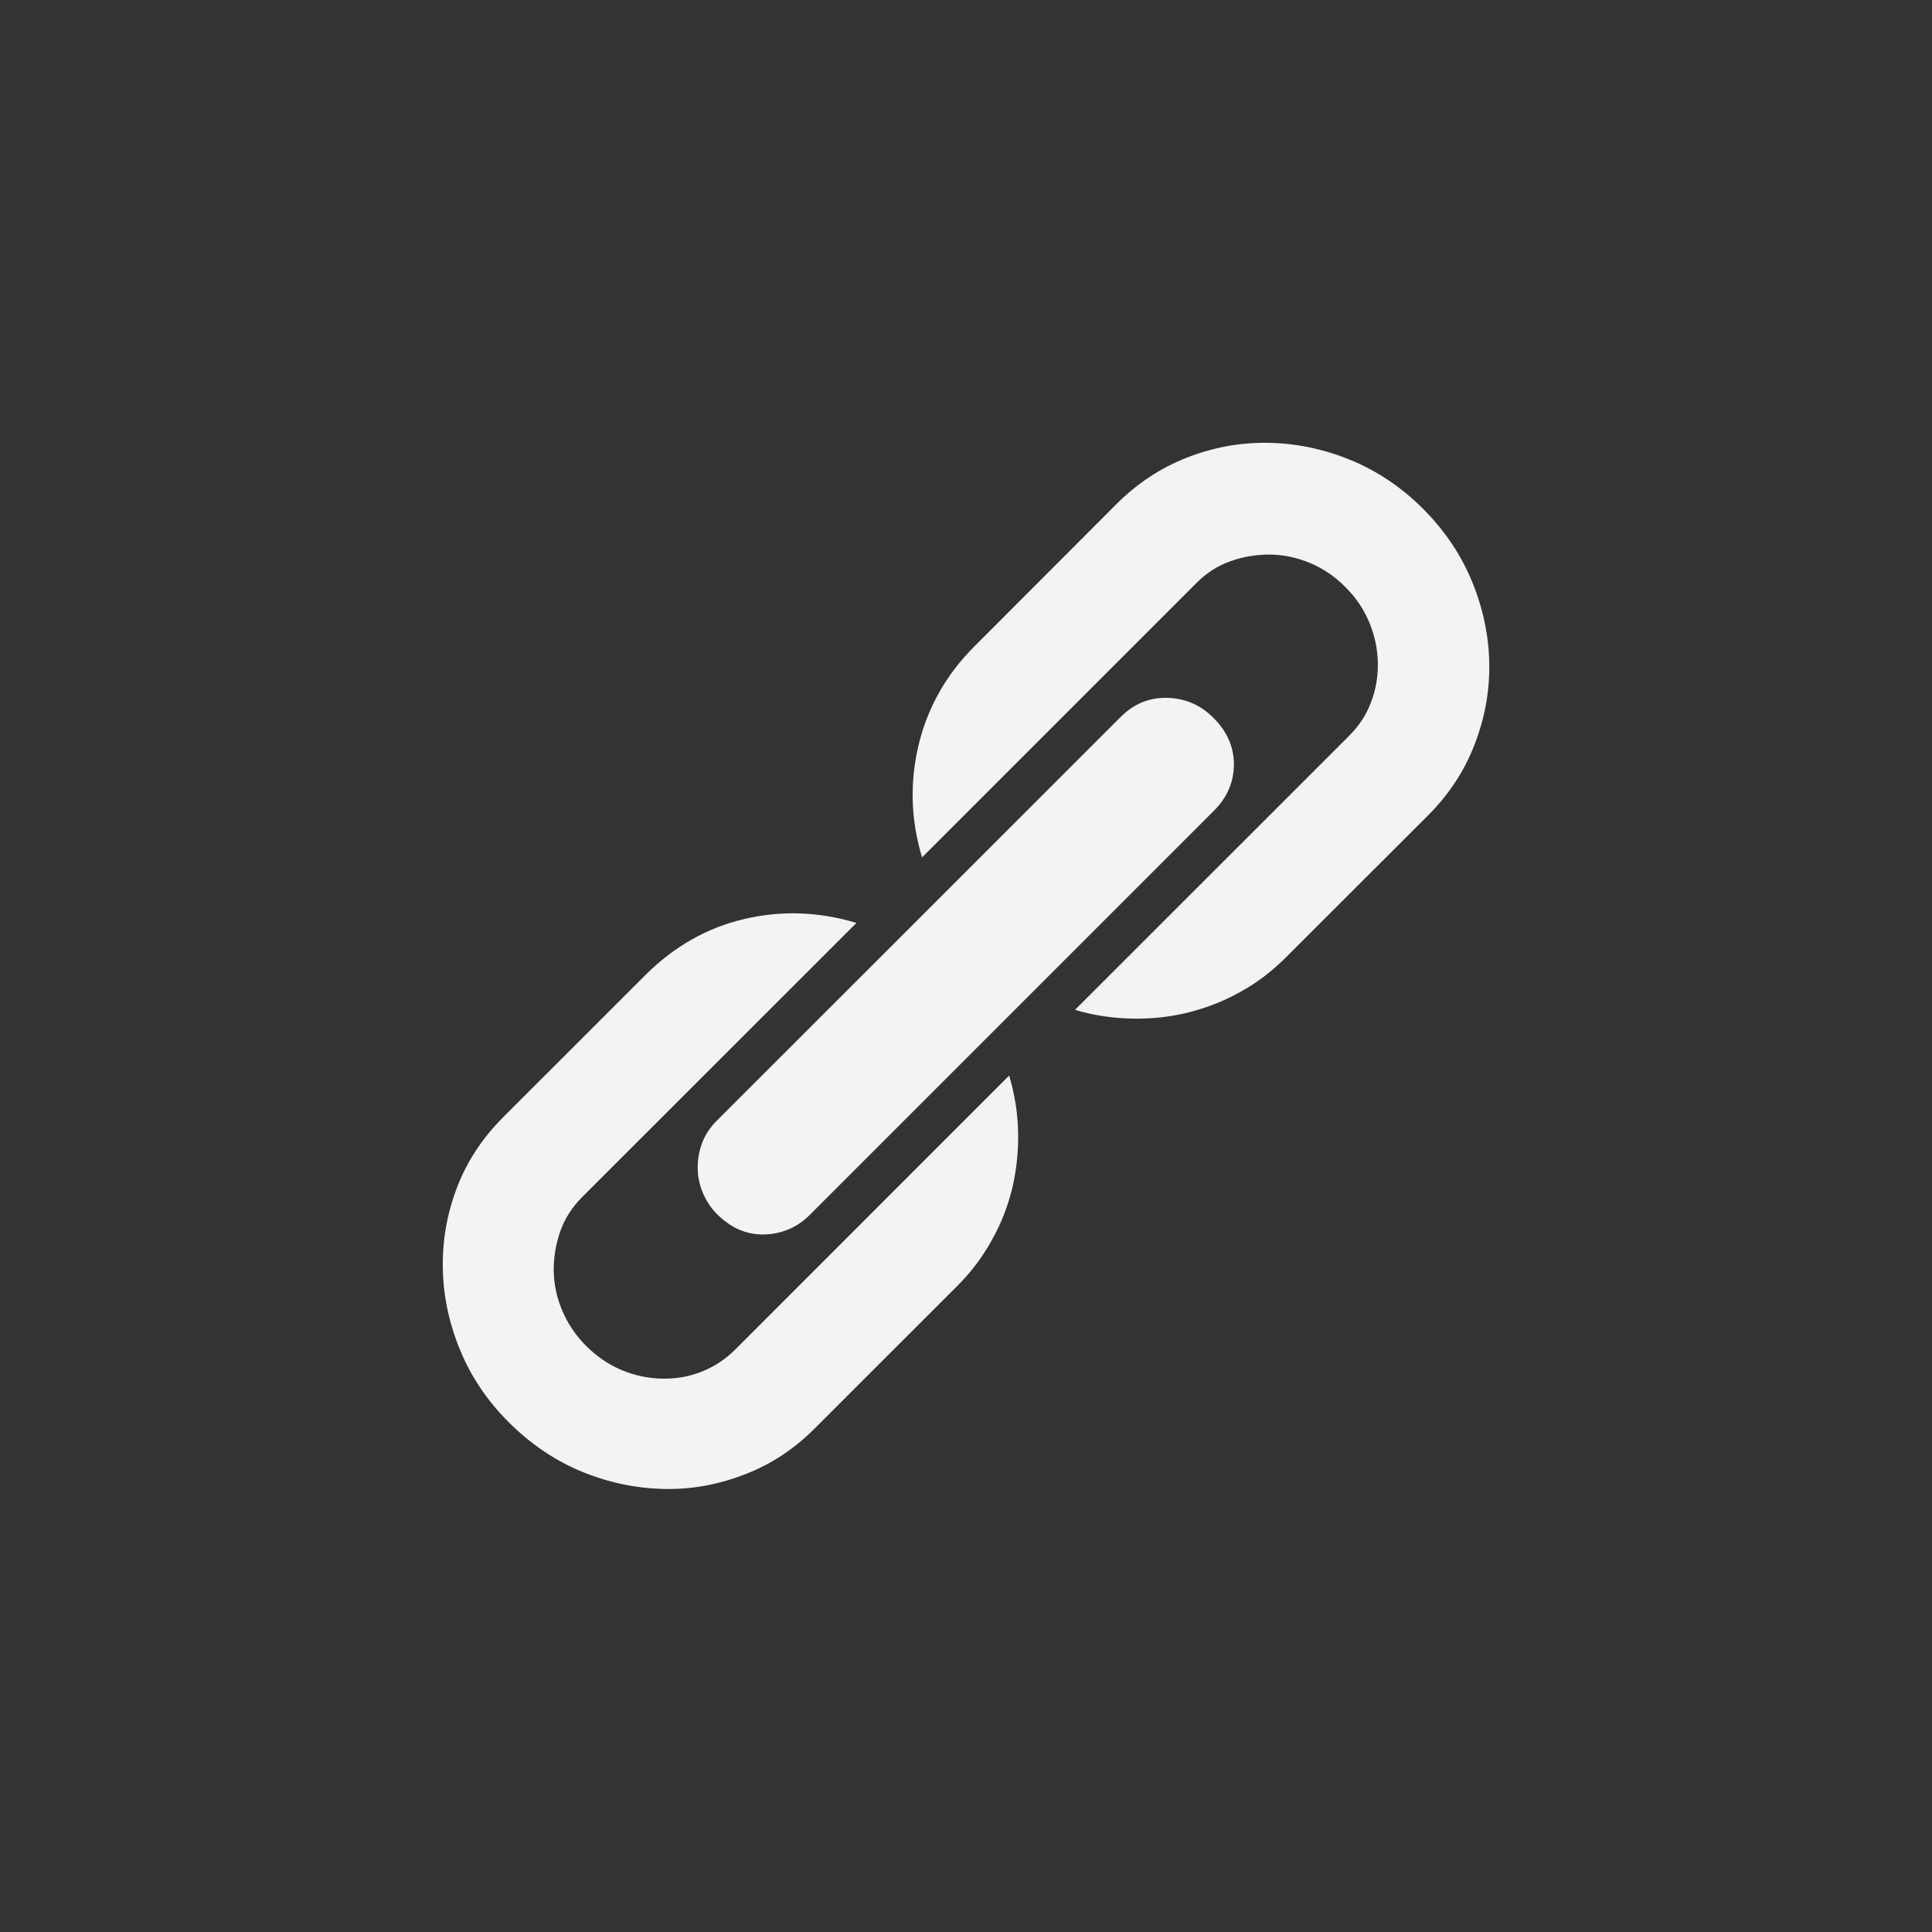 <?xml version="1.0" encoding="utf-8"?>
<!-- Generator: Adobe Illustrator 15.0.2, SVG Export Plug-In . SVG Version: 6.00 Build 0)  -->
<!DOCTYPE svg PUBLIC "-//W3C//DTD SVG 1.1//EN" "http://www.w3.org/Graphics/SVG/1.1/DTD/svg11.dtd">
<svg version="1.1" id="Calque_1" xmlns="http://www.w3.org/2000/svg" xmlns:xlink="http://www.w3.org/1999/xlink" x="0px" y="0px"
	 width="24px" height="24px" viewBox="17.75 0 24 24" enable-background="new 17.75 0 24 24" xml:space="preserve">
<rect x="17.75" y="0" width="24" height="24" fill="#333333" stroke="none"/>
<g>
	<path fill="#f3f3f3" d="M30.286,13.361c0.068,0.228,0.106,0.459,0.111,0.695c0.006,0.236-0.018,0.467-0.07,0.694
		c-0.054,0.224-0.137,0.444-0.254,0.651c-0.115,0.211-0.259,0.402-0.432,0.574l-1.774,1.773c-0.256,0.257-0.547,0.447-0.872,0.57
		c-0.324,0.125-0.658,0.187-1.003,0.178c-0.345-0.008-0.683-0.079-1.015-0.215c-0.331-0.137-0.632-0.34-0.905-0.611
		c-0.268-0.268-0.471-0.568-0.606-0.898c-0.137-0.332-0.209-0.67-0.215-1.014c-0.007-0.344,0.051-0.677,0.175-1.004
		c0.124-0.326,0.314-0.613,0.572-0.873l1.772-1.771c0.355-0.354,0.765-0.586,1.227-0.694s0.926-0.092,1.392,0.049l-3.406,3.404
		c-0.125,0.126-0.216,0.267-0.272,0.424c-0.057,0.161-0.083,0.324-0.083,0.49c0.003,0.169,0.037,0.334,0.106,0.497
		c0.069,0.162,0.166,0.308,0.294,0.436c0.132,0.133,0.279,0.233,0.442,0.303c0.162,0.068,0.327,0.102,0.498,0.107
		c0.17,0.004,0.334-0.023,0.491-0.084c0.156-0.061,0.296-0.15,0.422-0.275L30.286,13.361z M26.66,15.085
		c-0.079-0.078-0.14-0.172-0.181-0.272c-0.042-0.1-0.062-0.205-0.062-0.311c0-0.109,0.019-0.208,0.057-0.309
		c0.038-0.098,0.096-0.187,0.175-0.266l5.021-5.019c0.163-0.164,0.354-0.244,0.577-0.239c0.223,0.004,0.417,0.087,0.578,0.25
		c0.17,0.168,0.254,0.364,0.253,0.581c-0.002,0.216-0.083,0.406-0.247,0.57l-5.02,5.02c-0.159,0.159-0.347,0.238-0.567,0.245
		C27.024,15.339,26.83,15.255,26.66,15.085z M31.624,6.257c0.257-0.256,0.55-0.448,0.875-0.574c0.326-0.127,0.661-0.188,1.009-0.182
		c0.345,0.006,0.685,0.077,1.016,0.212c0.333,0.137,0.634,0.338,0.902,0.606c0.272,0.272,0.475,0.575,0.611,0.907
		c0.136,0.332,0.208,0.672,0.213,1.017c0.006,0.347-0.056,0.68-0.183,1.008c-0.126,0.327-0.318,0.618-0.574,0.875l-1.769,1.767
		c-0.173,0.172-0.363,0.32-0.574,0.433c-0.209,0.117-0.428,0.199-0.656,0.256c-0.229,0.054-0.461,0.078-0.696,0.071
		c-0.235-0.006-0.468-0.041-0.694-0.108l3.406-3.405c0.124-0.124,0.216-0.264,0.273-0.421c0.06-0.157,0.086-0.319,0.083-0.49
		c-0.004-0.17-0.039-0.336-0.107-0.499c-0.068-0.163-0.167-0.311-0.3-0.441c-0.128-0.129-0.273-0.227-0.437-0.296
		c-0.164-0.068-0.328-0.102-0.497-0.104c-0.168,0-0.331,0.025-0.49,0.083c-0.159,0.055-0.3,0.147-0.424,0.272l-3.407,3.407
		c-0.14-0.465-0.154-0.93-0.043-1.397c0.112-0.465,0.343-0.875,0.695-1.226L31.624,6.257L31.624,6.257z"/>
</g>
</svg>

